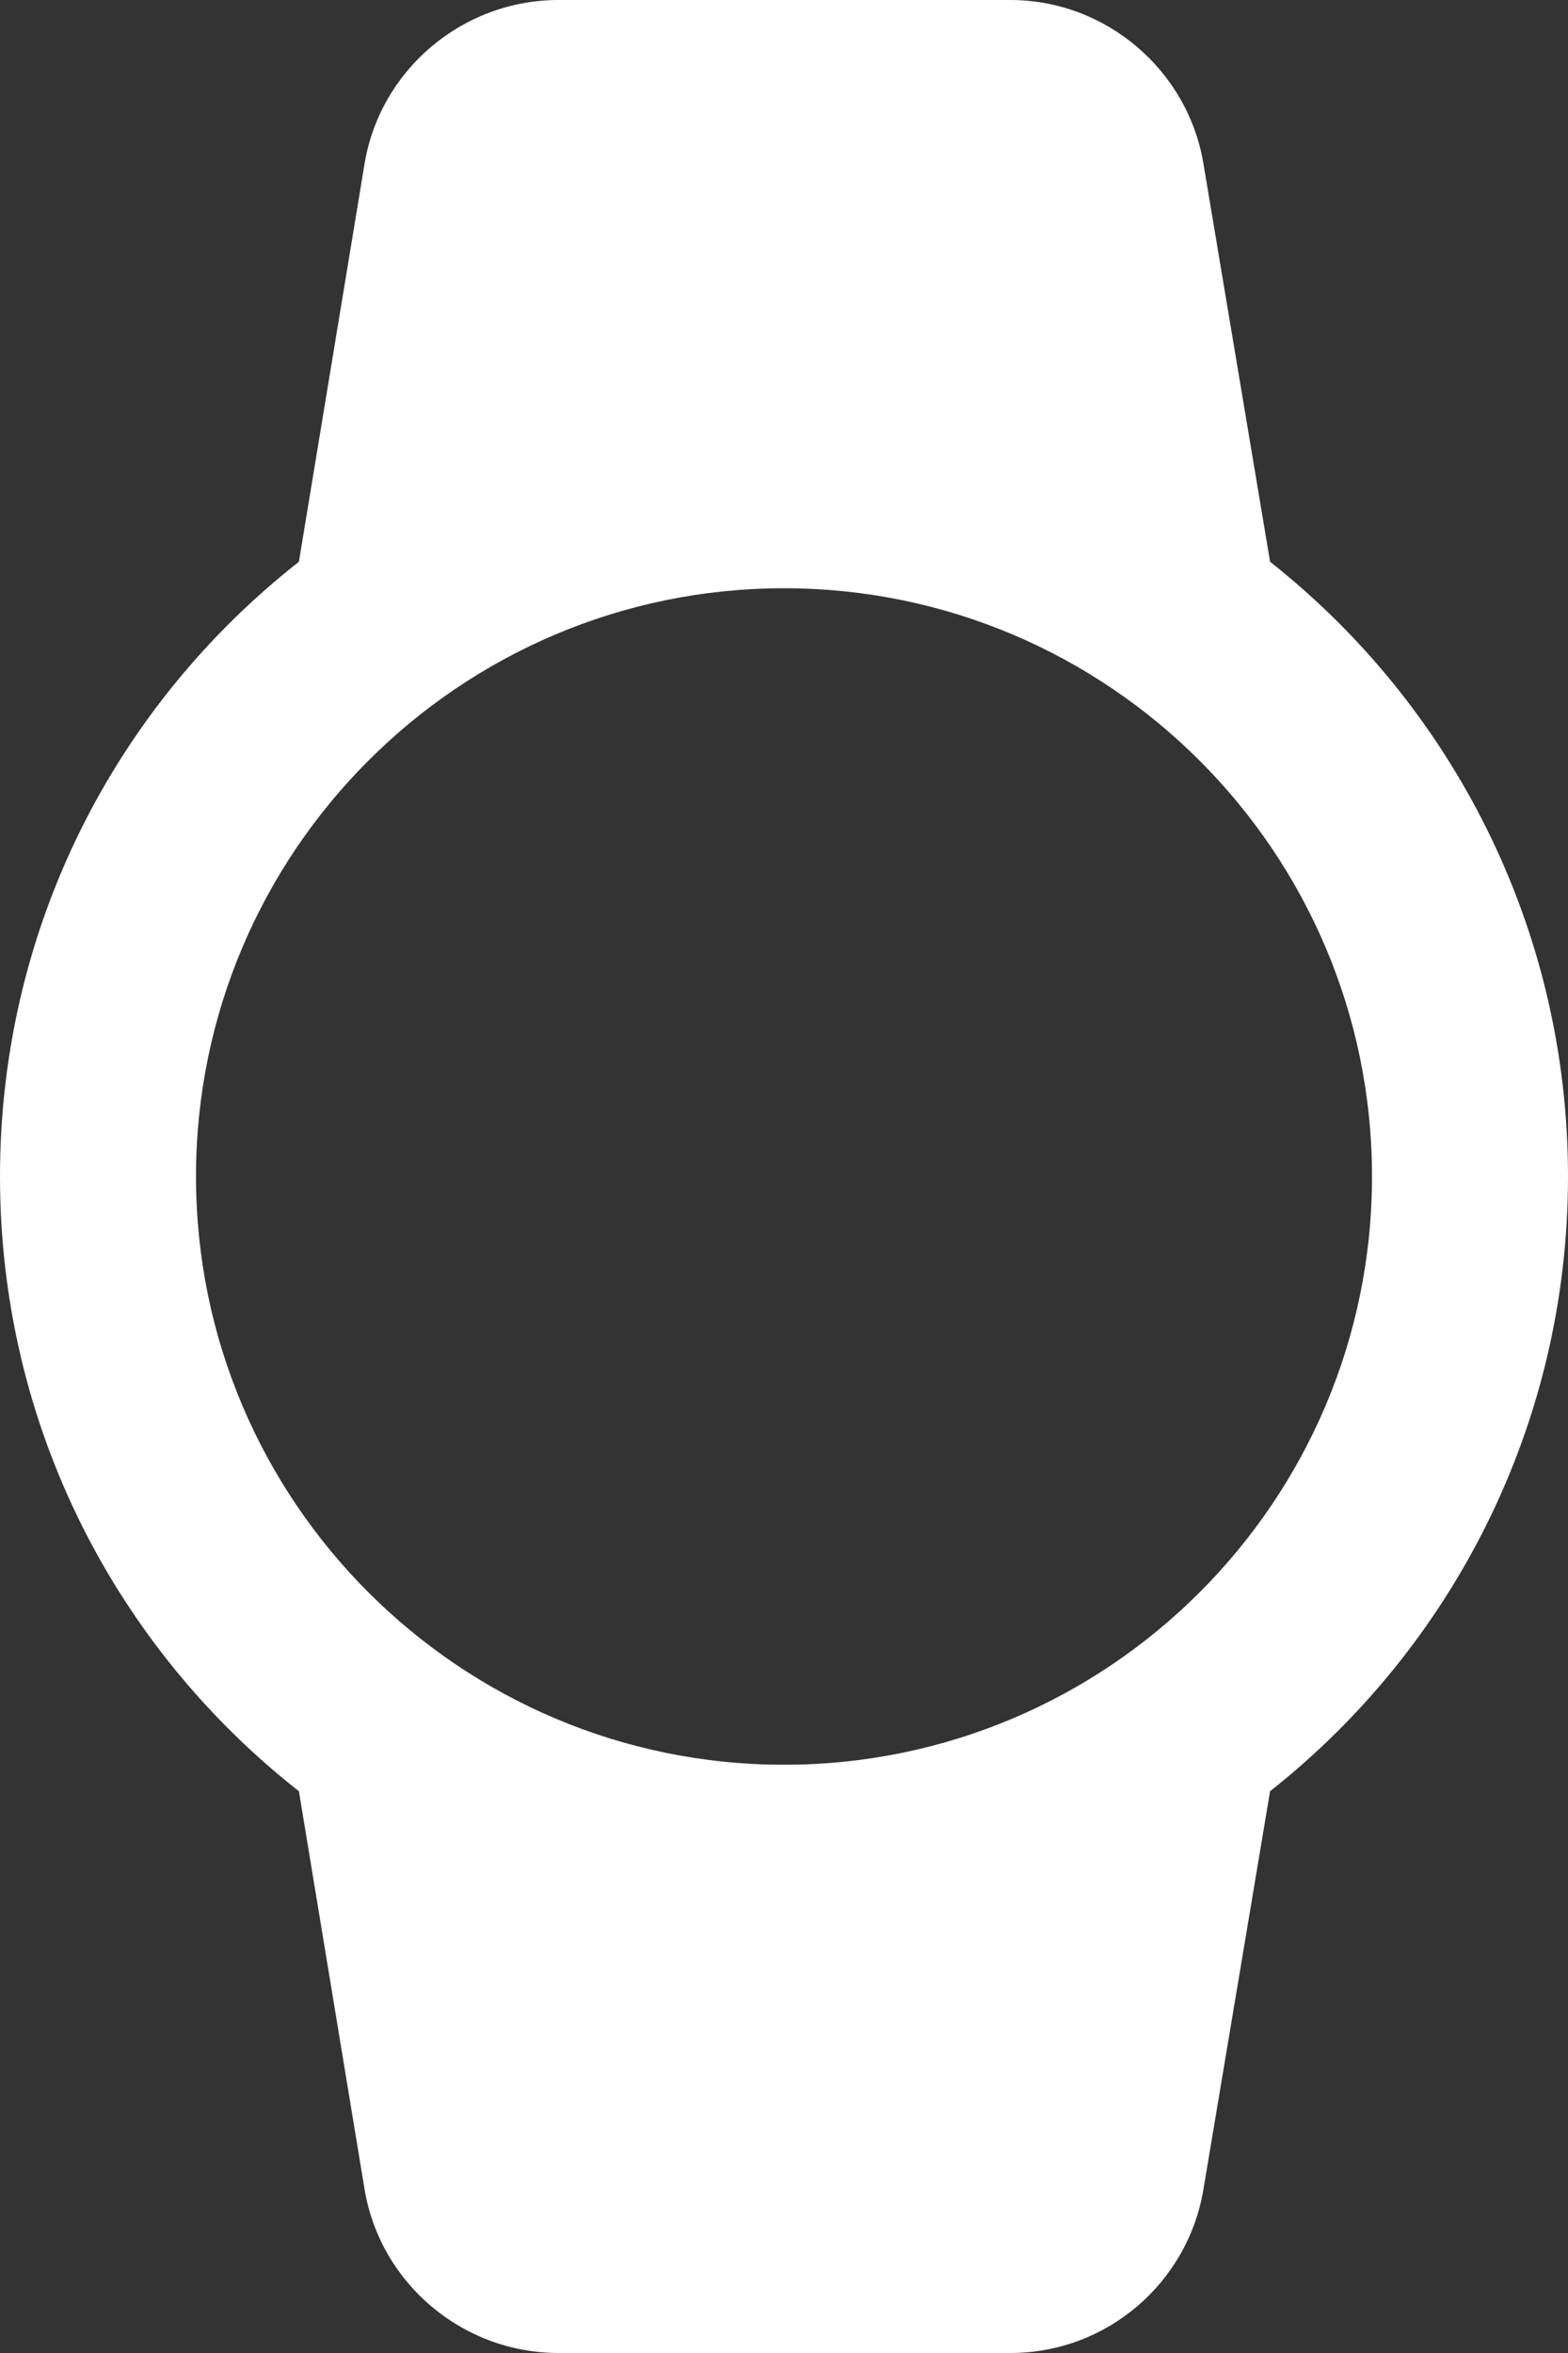 <svg width="16" height="24" viewBox="0 0 16 24" fill="none" xmlns="http://www.w3.org/2000/svg">
<rect x="0" y="0" width="16" height="24" fill="#333333" stroke="none"/>
<path d="M16 12C16 9.46 14.81 7.19 12.96 5.73L12.28 1.67C12.12 0.71 11.28 0 10.31 0H5.7C4.72 0 3.88 0.71 3.72 1.67L3.05 5.73C1.19 7.19 0 9.45 0 12C0 14.55 1.19 16.81 3.05 18.27L3.72 22.33C3.88 23.29 4.72 24 5.7 24H10.31C11.29 24 12.12 23.29 12.28 22.33L12.96 18.27C14.81 16.81 16 14.54 16 12ZM2 12C2 8.69 4.69 6 8 6C11.31 6 14 8.69 14 12C14 15.31 11.31 18 8 18C4.69 18 2 15.31 2 12Z" fill="white"/>
</svg>
